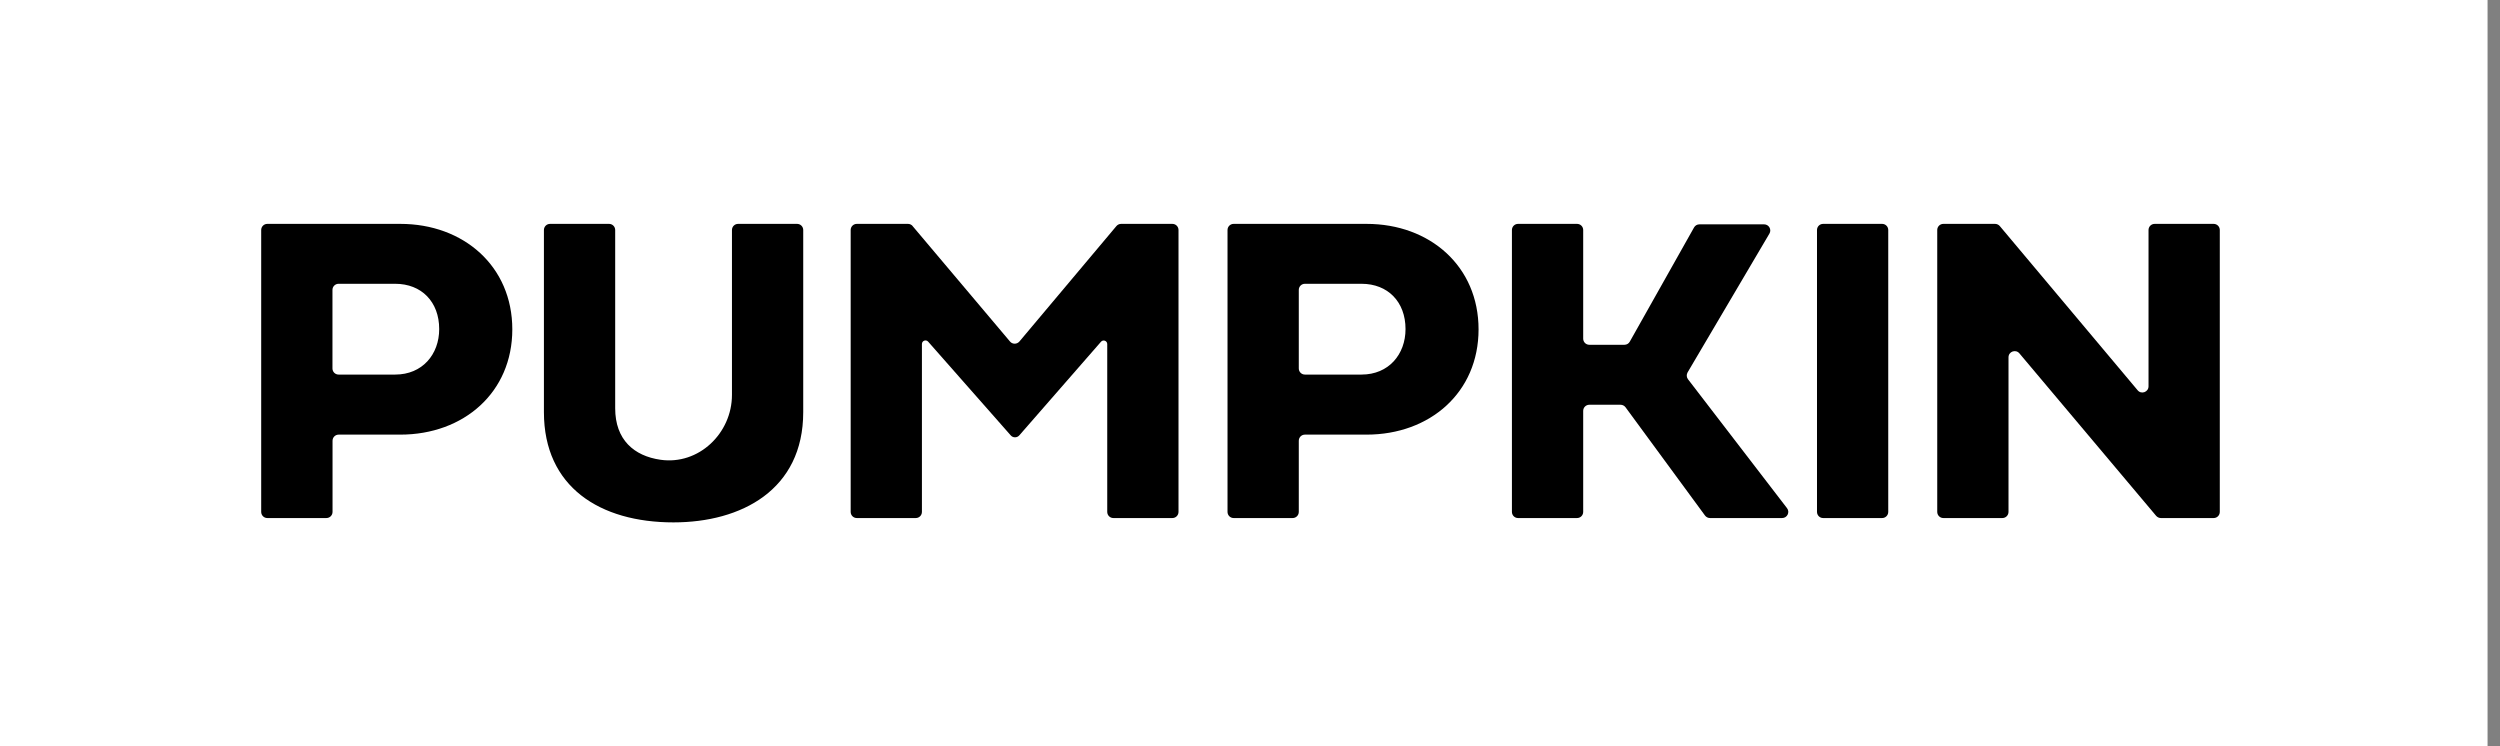 <svg width="134" height="40" viewBox="0 0 134 40" fill="none" xmlns="http://www.w3.org/2000/svg">
<rect x="0" y="0" width="134" height="40" fill="#808080" stroke="none"/>
<rect width="133.333" height="40" fill="white"/>
<g clip-path="url(#clip0_112_1125)">
<path d="M21.456 23.296H18.153C17.97 23.296 17.824 23.442 17.824 23.626V27.437C17.824 27.62 17.678 27.767 17.494 27.767H14.329C14.146 27.767 14 27.62 14 27.437V12.329C14 12.146 14.146 12 14.329 12H21.456C24.858 12 27.46 14.277 27.46 17.654C27.46 21.032 24.858 23.296 21.456 23.296ZM17.82 15.544V19.748C17.82 19.931 17.966 20.077 18.149 20.077H21.185C22.636 20.077 23.541 18.997 23.541 17.638C23.541 16.174 22.59 15.211 21.185 15.211H18.149C17.966 15.211 17.82 15.357 17.82 15.54V15.544Z" fill="black"/>
<path d="M29.484 12H32.645C32.828 12 32.974 12.146 32.974 12.329V21.883C32.974 23.576 33.987 24.439 35.401 24.643C37.444 24.939 39.233 23.23 39.233 21.166V12.329C39.233 12.146 39.379 12 39.562 12H42.723C42.907 12 43.053 12.146 43.053 12.329V22.091C43.053 26.261 39.733 28 36.097 28C32.161 28 29.154 26.107 29.154 22.091V12.329C29.154 12.146 29.3 12 29.484 12Z" fill="black"/>
<path d="M48.915 12.117L54.136 18.305C54.269 18.463 54.507 18.459 54.64 18.305L59.84 12.117C59.903 12.042 59.995 12 60.094 12H62.838C63.022 12 63.168 12.146 63.168 12.329V27.437C63.168 27.62 63.022 27.767 62.838 27.767H59.678C59.494 27.767 59.348 27.62 59.348 27.437V18.442C59.348 18.267 59.131 18.184 59.014 18.317C59.014 18.317 54.753 23.196 54.636 23.334C54.519 23.471 54.298 23.48 54.173 23.334C54.048 23.188 49.749 18.313 49.749 18.313C49.632 18.18 49.415 18.263 49.415 18.438V27.437C49.415 27.62 49.269 27.767 49.086 27.767H45.925C45.742 27.767 45.596 27.62 45.596 27.437V12.329C45.596 12.146 45.742 12 45.925 12H48.669C48.765 12 48.857 12.042 48.919 12.117H48.915Z" fill="black"/>
<path d="M73.247 23.296H69.944C69.76 23.296 69.615 23.442 69.615 23.626V27.437C69.615 27.62 69.469 27.767 69.285 27.767H66.124C65.941 27.767 65.795 27.62 65.795 27.437V12.329C65.795 12.146 65.941 12 66.124 12H73.247C76.649 12 79.251 14.277 79.251 17.654C79.251 21.032 76.649 23.296 73.247 23.296ZM69.615 15.544V19.748C69.615 19.931 69.76 20.077 69.944 20.077H72.98C74.431 20.077 75.336 18.997 75.336 17.638C75.336 16.174 74.385 15.211 72.98 15.211H69.944C69.76 15.211 69.615 15.357 69.615 15.54V15.544Z" fill="black"/>
<path d="M87.356 18.313L90.801 12.192C90.859 12.088 90.968 12.025 91.089 12.025H94.558C94.812 12.025 94.971 12.304 94.841 12.521L90.455 19.96C90.388 20.077 90.396 20.223 90.476 20.327L95.784 27.237C95.951 27.454 95.796 27.767 95.521 27.767H91.656C91.551 27.767 91.451 27.716 91.389 27.633L87.127 21.828C87.065 21.745 86.965 21.695 86.86 21.695H85.188C85.005 21.695 84.859 21.841 84.859 22.024V27.437C84.859 27.62 84.713 27.767 84.529 27.767H81.368C81.185 27.767 81.039 27.62 81.039 27.437V12.329C81.039 12.146 81.185 12 81.368 12H84.529C84.713 12 84.859 12.146 84.859 12.329V18.151C84.859 18.334 85.005 18.48 85.188 18.48H87.069C87.19 18.48 87.298 18.418 87.356 18.313Z" fill="black"/>
<path d="M100.881 27.767H97.72C97.537 27.767 97.391 27.62 97.391 27.437V12.329C97.391 12.146 97.537 12 97.72 12H100.881C101.064 12 101.21 12.146 101.21 12.329V27.437C101.21 27.62 101.064 27.767 100.881 27.767Z" fill="black"/>
<path d="M107.326 27.767H104.165C103.982 27.767 103.836 27.62 103.836 27.437V12.329C103.836 12.146 103.982 12 104.165 12H106.934C107.03 12 107.126 12.042 107.189 12.117L114.578 20.919C114.774 21.157 115.161 21.015 115.161 20.707V12.329C115.161 12.146 115.307 12 115.491 12H118.652C118.835 12 118.981 12.146 118.981 12.329V27.437C118.981 27.62 118.835 27.767 118.652 27.767H115.824C115.729 27.767 115.637 27.725 115.57 27.65L108.239 18.939C108.039 18.705 107.656 18.843 107.656 19.151V27.437C107.656 27.62 107.51 27.767 107.326 27.767Z" fill="black"/>
</g>
<defs>
<clipPath id="clip0_112_1125">
<rect width="104.978" height="16" fill="white" transform="translate(14 12)"/>
</clipPath>
</defs>
</svg>
